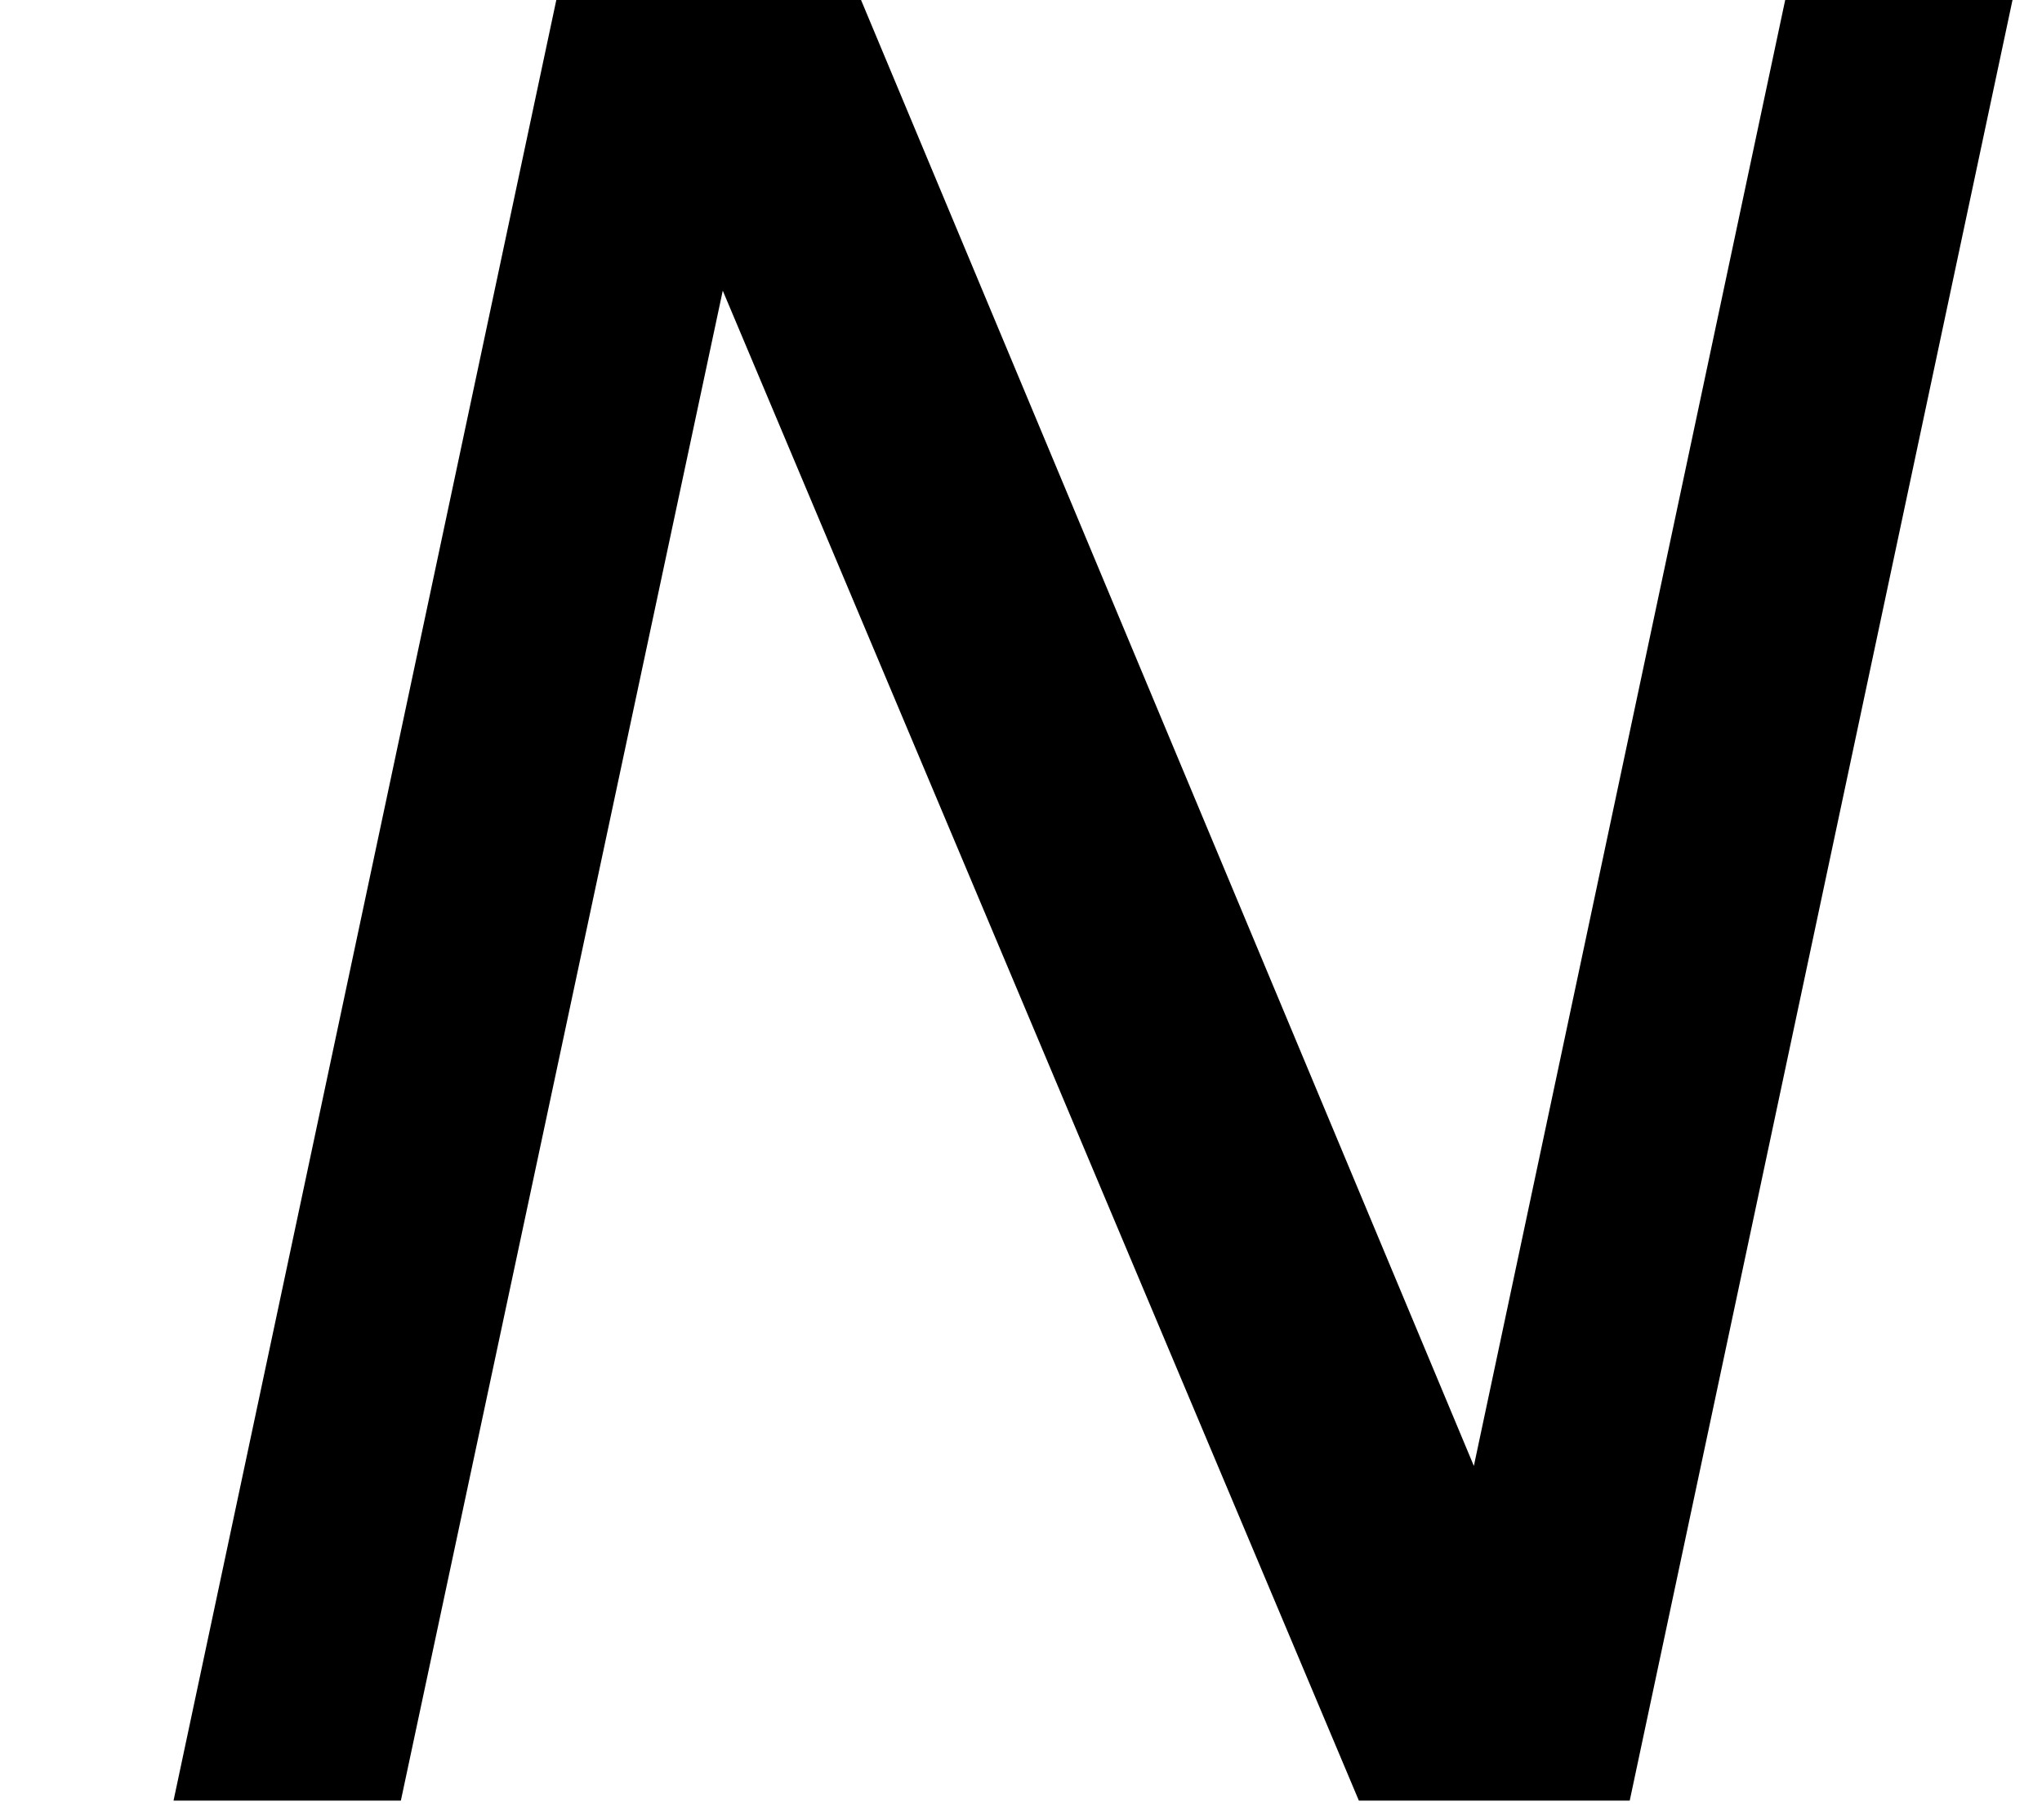 <?xml version='1.0' encoding='ISO-8859-1'?>
<!DOCTYPE svg PUBLIC "-//W3C//DTD SVG 1.1//EN" "http://www.w3.org/Graphics/SVG/1.1/DTD/svg11.dtd">
<!-- This file was generated by dvisvgm 1.2.2 (x86_64-unknown-linux-gnu) -->
<!-- Fri Nov 25 01:28:06 2016 -->
<svg height='19.956pt' version='1.1' viewBox='0 0 22.393 19.956' width='22.393pt' xmlns='http://www.w3.org/2000/svg' xmlns:xlink='http://www.w3.org/1999/xlink'>
<defs>
<path d='M19.929 -18.137H17.715L14.555 -3.259L8.335 -18.137H5.747L1.891 0H4.105L7.24 -14.704L13.435 0H16.073L19.929 -18.137Z' id='g1-78'/>
</defs>
<g id='page1' transform='matrix(1.126 0 0 1.126 -63.986 -61.301)'>
<use x='56.625' xlink:href='#g1-78' y='71.976'/>
</g>
</svg>
